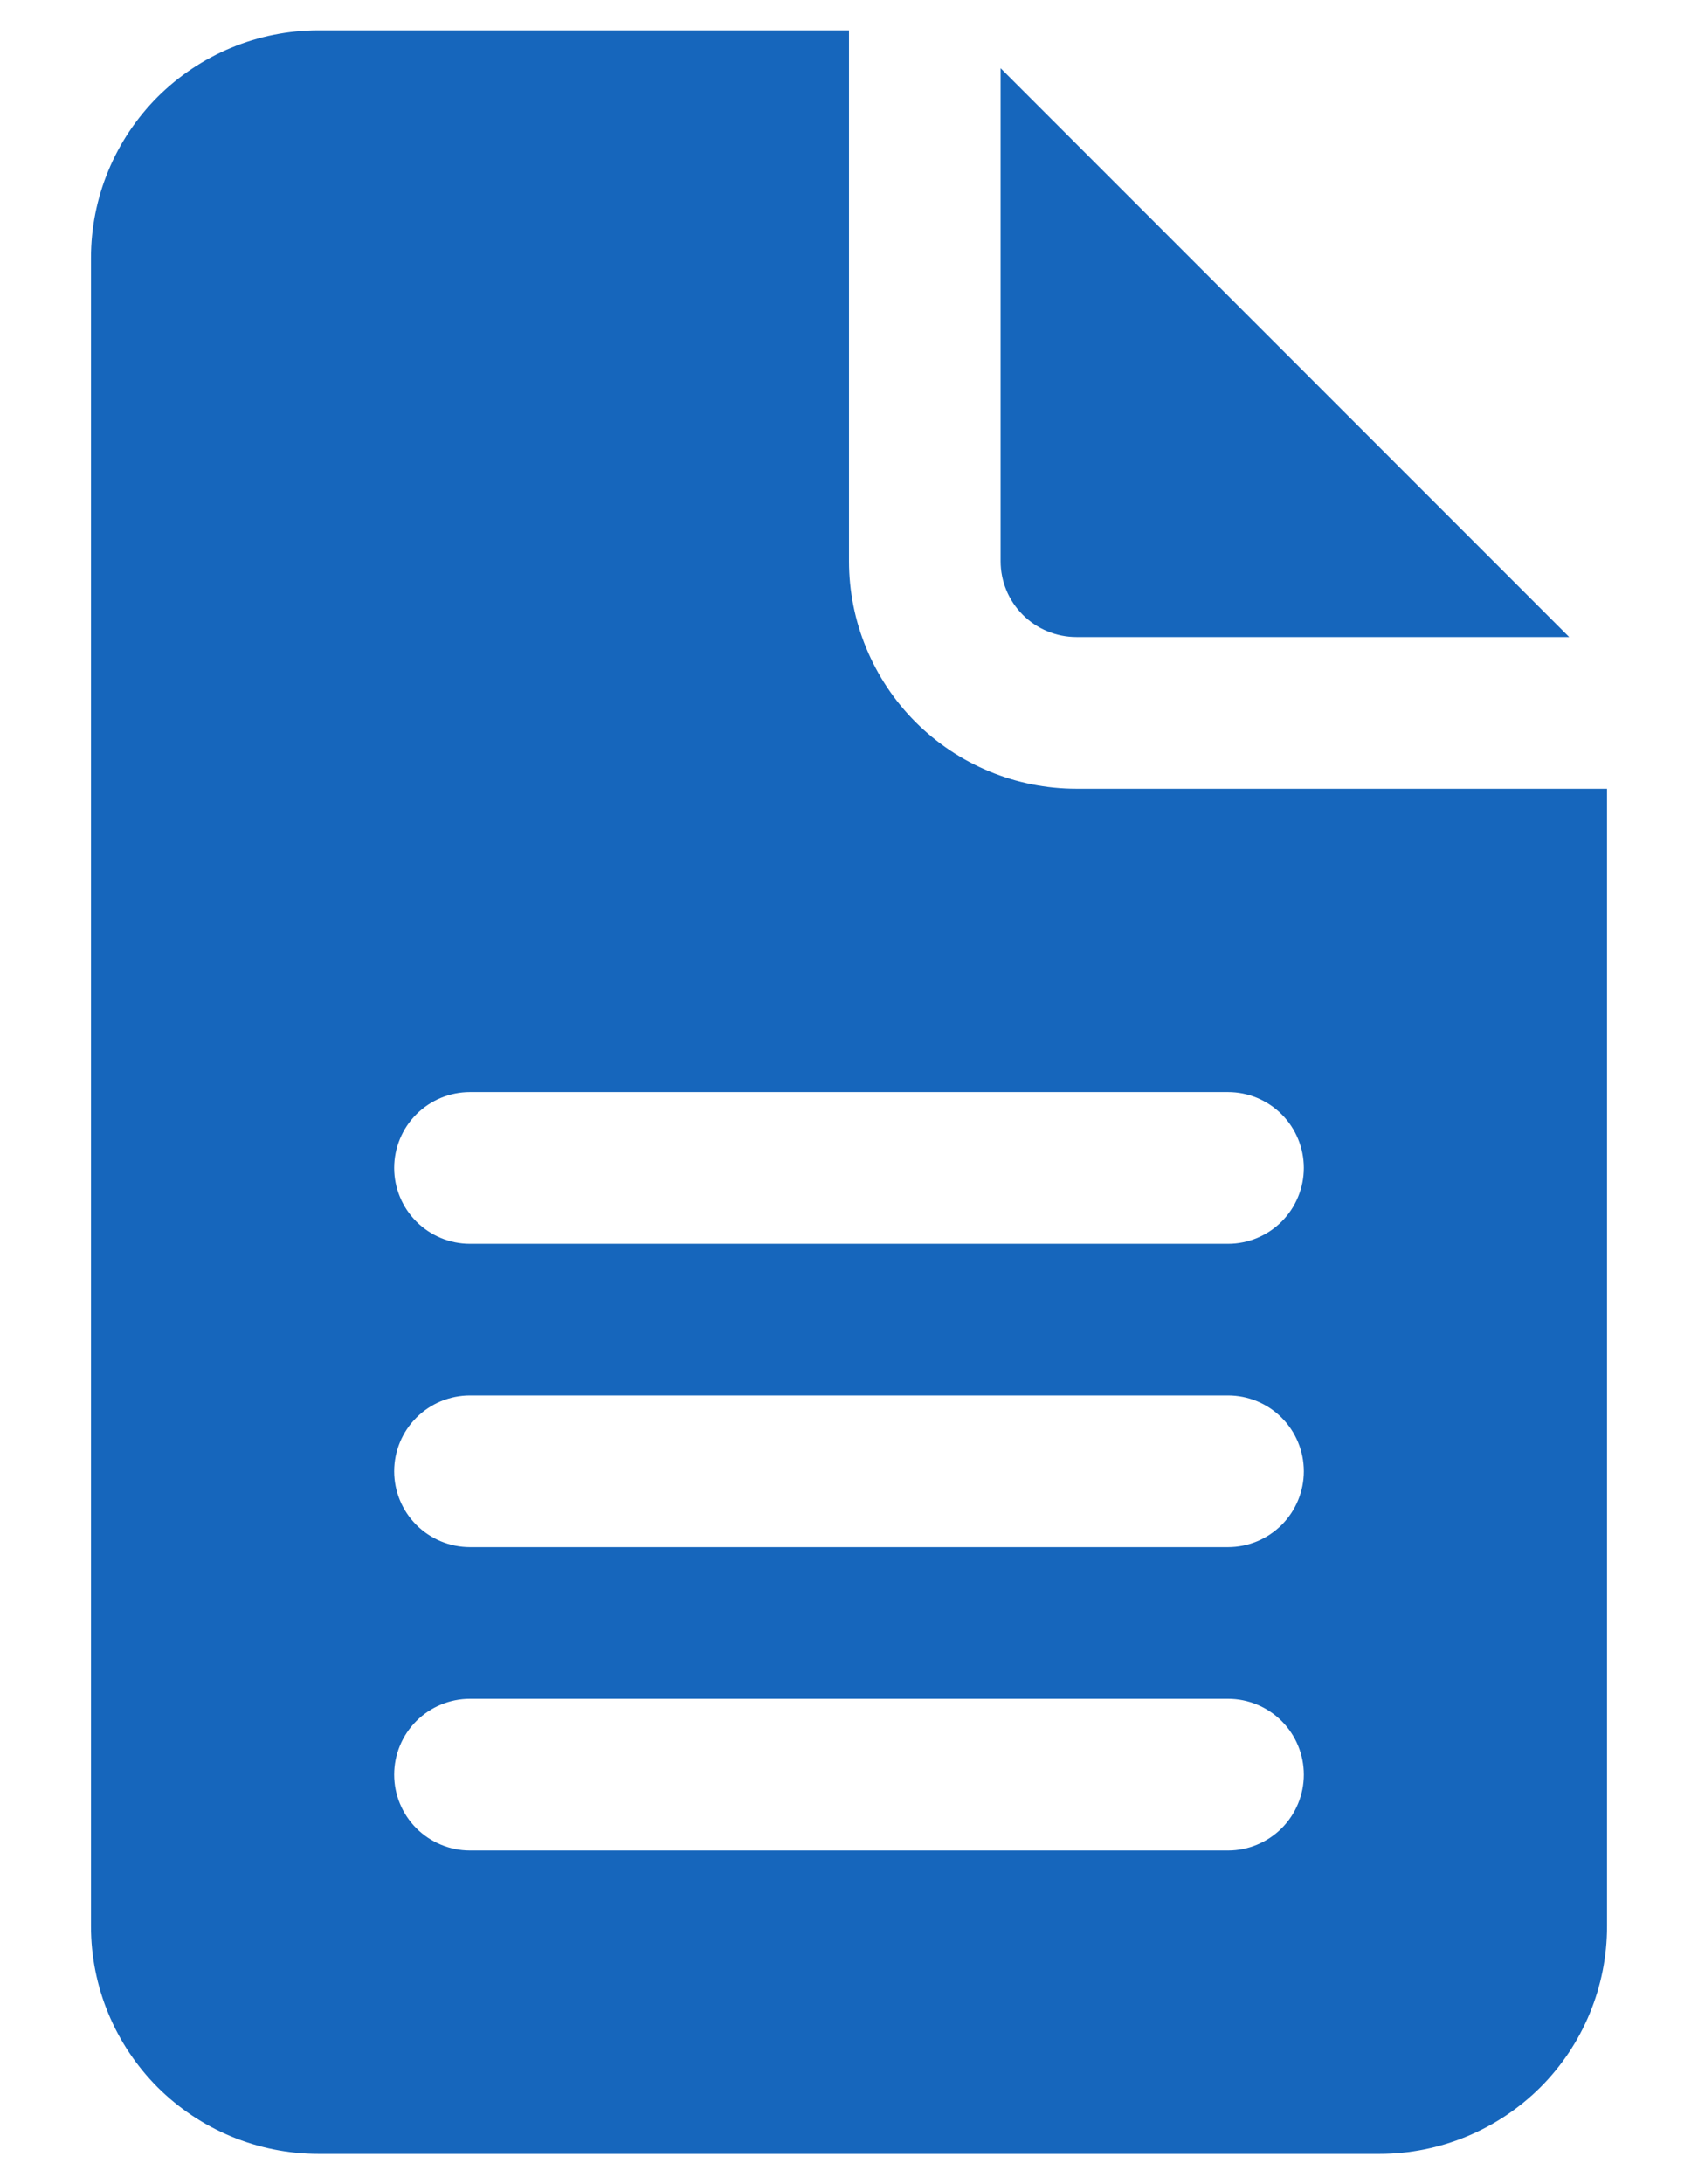 <svg width="14" height="18" viewBox="0 0 14 18" fill="none" xmlns="http://www.w3.org/2000/svg">
<path d="M7 4.625V0.25H2.625C2.128 0.25 1.651 0.448 1.299 0.799C0.948 1.151 0.75 1.628 0.75 2.125V15.875C0.75 16.372 0.948 16.849 1.299 17.201C1.651 17.552 2.128 17.75 2.625 17.75H11.375C11.872 17.75 12.349 17.552 12.701 17.201C13.053 16.849 13.25 16.372 13.25 15.875V6.5H8.875C8.378 6.5 7.901 6.302 7.549 5.951C7.198 5.599 7 5.122 7 4.625ZM8.25 4.625V0.562L12.938 5.25H8.875C8.709 5.25 8.55 5.184 8.433 5.067C8.316 4.95 8.25 4.791 8.25 4.625ZM3.875 9H10.125C10.291 9 10.45 9.066 10.567 9.183C10.684 9.3 10.75 9.459 10.75 9.625C10.75 9.791 10.684 9.95 10.567 10.067C10.45 10.184 10.291 10.25 10.125 10.25H3.875C3.709 10.25 3.55 10.184 3.433 10.067C3.316 9.95 3.25 9.791 3.25 9.625C3.25 9.459 3.316 9.3 3.433 9.183C3.55 9.066 3.709 9 3.875 9ZM3.25 12.125C3.25 11.959 3.316 11.8 3.433 11.683C3.55 11.566 3.709 11.5 3.875 11.5H10.125C10.291 11.5 10.45 11.566 10.567 11.683C10.684 11.8 10.75 11.959 10.75 12.125C10.75 12.291 10.684 12.45 10.567 12.567C10.45 12.684 10.291 12.75 10.125 12.75H3.875C3.709 12.75 3.55 12.684 3.433 12.567C3.316 12.45 3.25 12.291 3.25 12.125ZM3.875 14H10.125C10.291 14 10.45 14.066 10.567 14.183C10.684 14.3 10.75 14.459 10.75 14.625C10.75 14.791 10.684 14.95 10.567 15.067C10.45 15.184 10.291 15.25 10.125 15.25H3.875C3.709 15.25 3.55 15.184 3.433 15.067C3.316 14.95 3.25 14.791 3.25 14.625C3.25 14.459 3.316 14.3 3.433 14.183C3.55 14.066 3.709 14 3.875 14Z" fill="#1666BC"/>
</svg>
